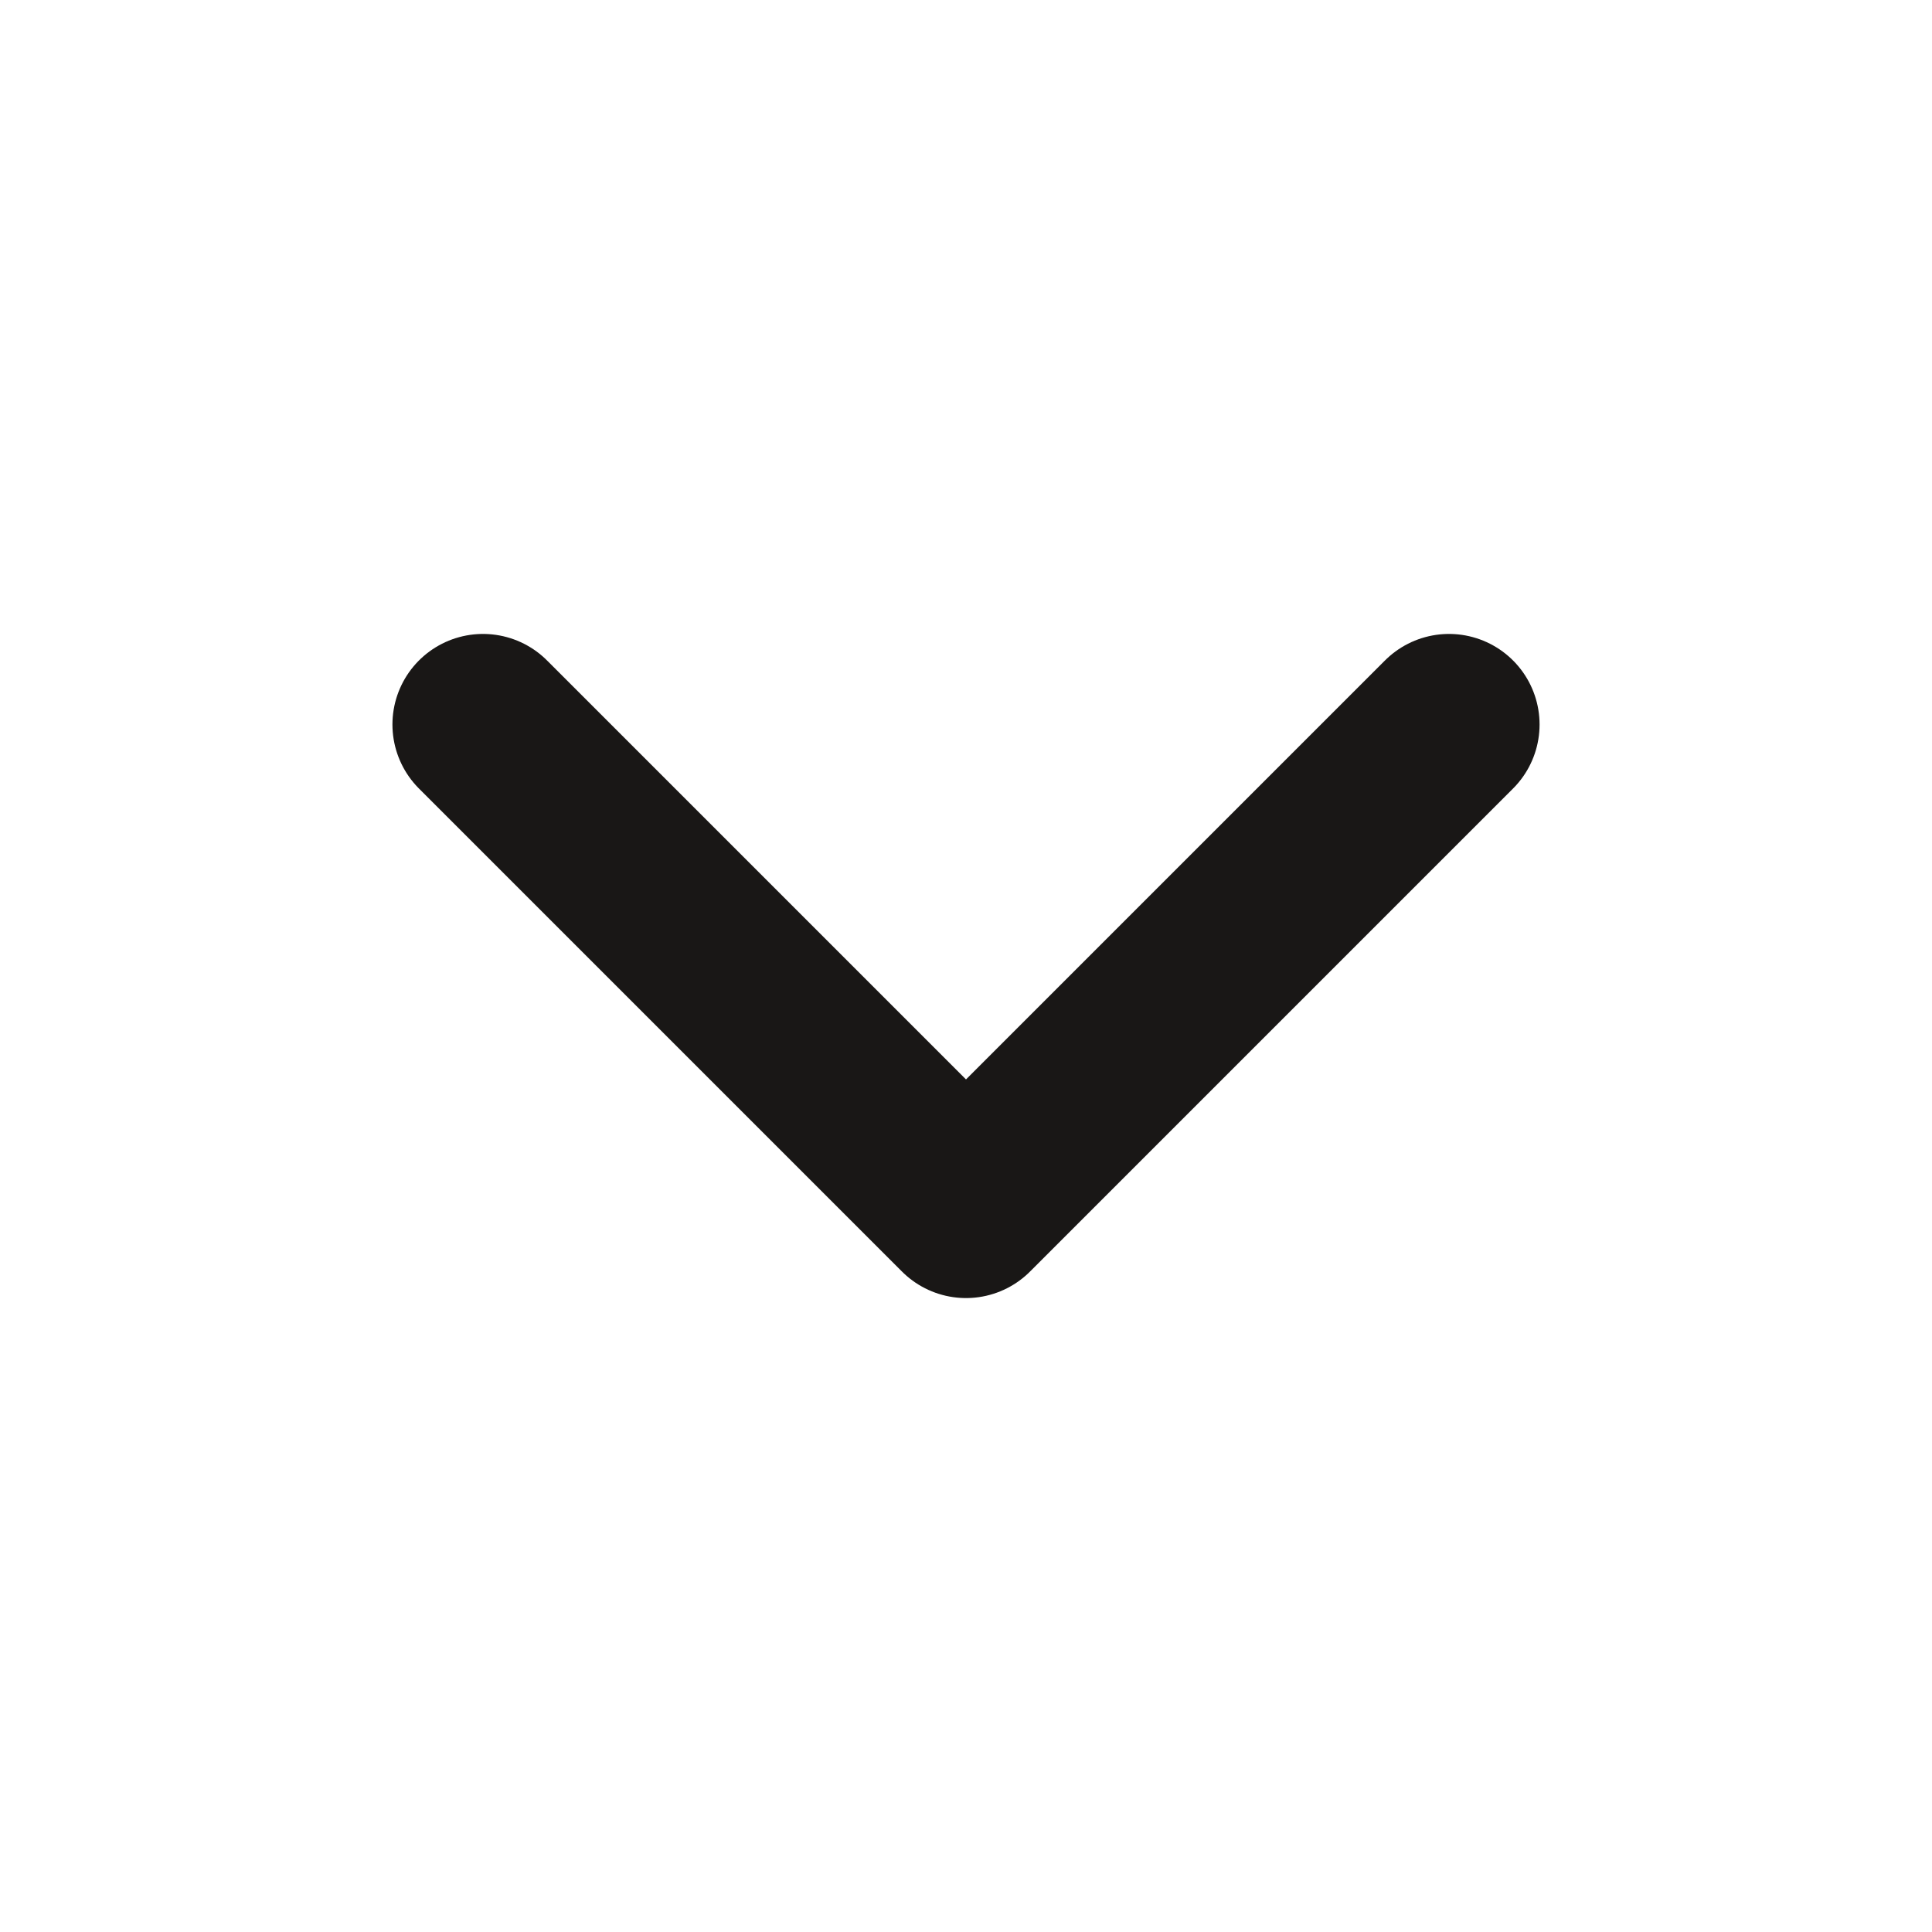 <svg width="16" height="16" viewBox="0 0 16 16" fill="none" xmlns="http://www.w3.org/2000/svg">
<path d="M4 6L8 10L12 6" stroke="#191716" stroke-width="1.5" stroke-linecap="round" stroke-linejoin="round"/>
</svg>

